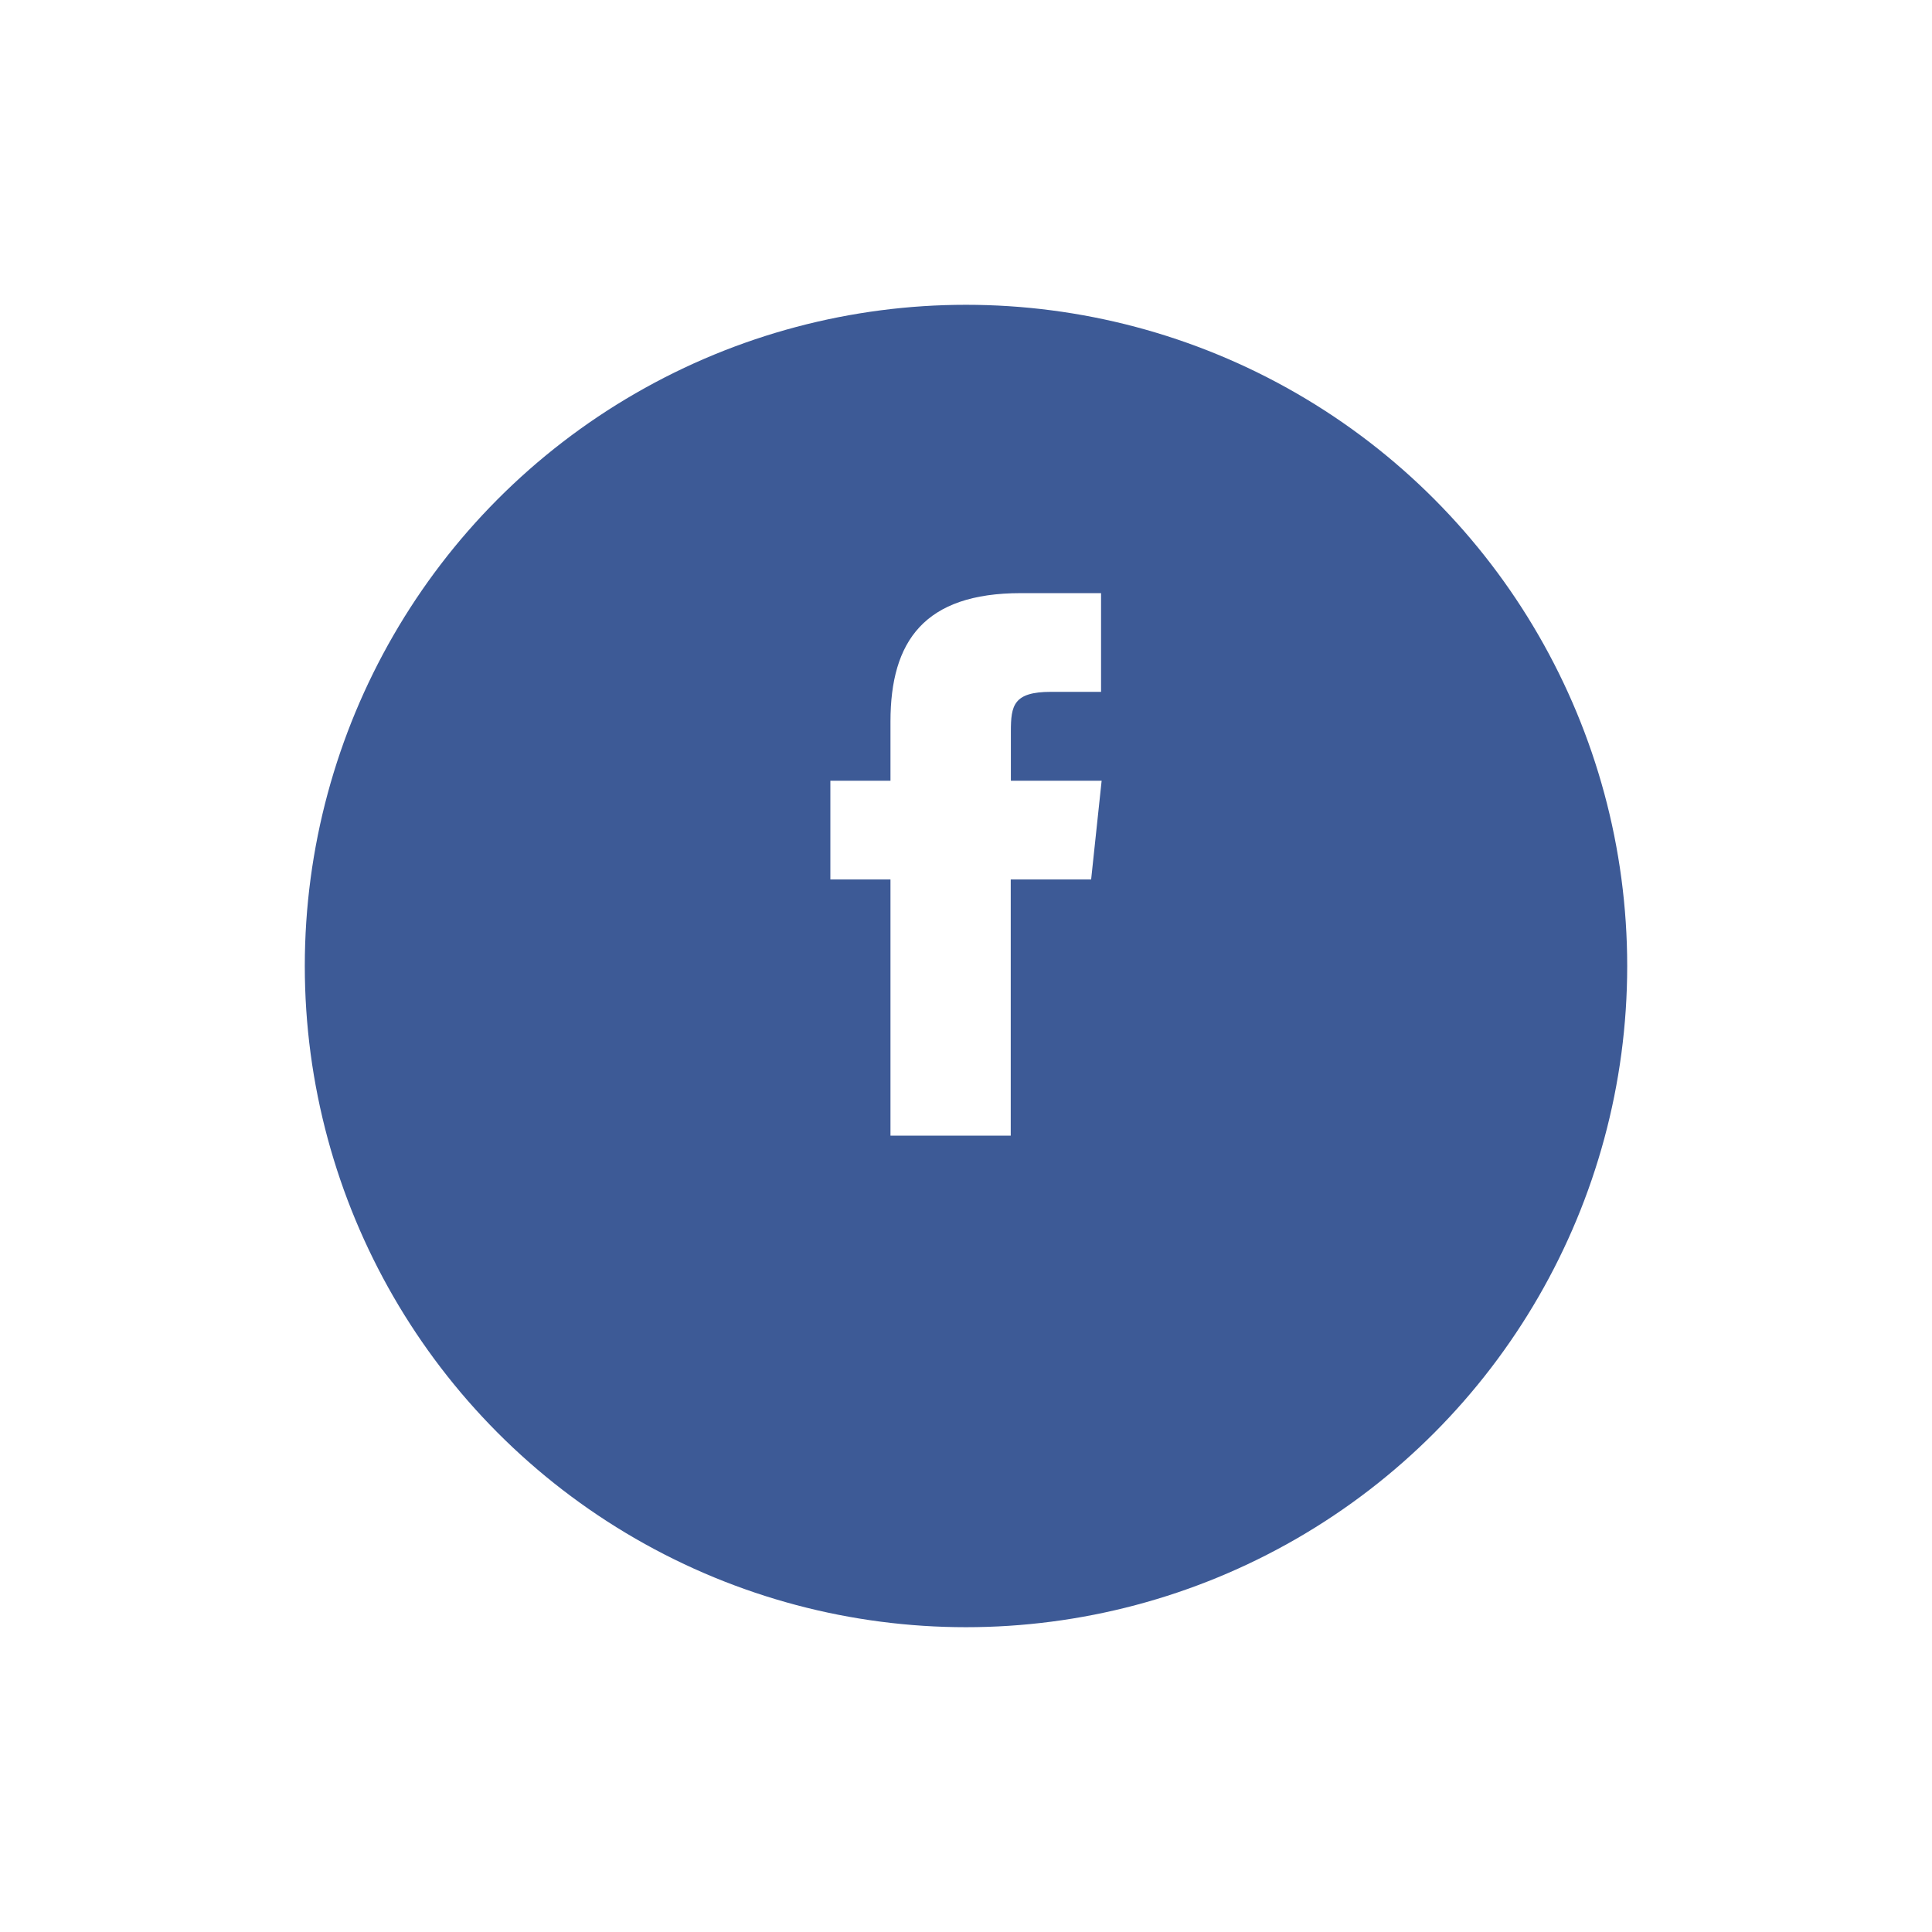 <svg xmlns="http://www.w3.org/2000/svg" xmlns:xlink="http://www.w3.org/1999/xlink" width="57.048" height="57.048" viewBox="0 0 57.048 57.048">
  <defs>
    <filter id="Oval" x="0" y="0" width="57.048" height="57.048" filterUnits="userSpaceOnUse">
      <feOffset dy="3" input="SourceAlpha"/>
      <feGaussianBlur stdDeviation="3" result="blur"/>
      <feFlood flood-opacity="0.161"/>
      <feComposite operator="in" in2="blur"/>
      <feComposite in="SourceGraphic"/>
    </filter>
  </defs>
  <g id="Facebook" transform="translate(9 6)">
    <g transform="matrix(1, 0, 0, 1, -9, -6)" filter="url(#Oval)">
      <circle id="Oval-2" data-name="Oval" cx="19.524" cy="19.524" r="19.524" transform="translate(9 6)" fill="#3d5a96"/>
    </g>
    <path id="Facebook-2" data-name="Facebook" d="M5.326,16.02H1.775V8.455H0V5.54H1.775V3.791C1.775,1.415,2.777,0,5.623,0h2.37V2.915H6.512c-1.108,0-1.182.407-1.182,1.167l0,1.458H8.01L7.7,8.455H5.326V16.02Z" transform="translate(15.519 11.514)" fill="#fff"/>
  </g>
</svg>
